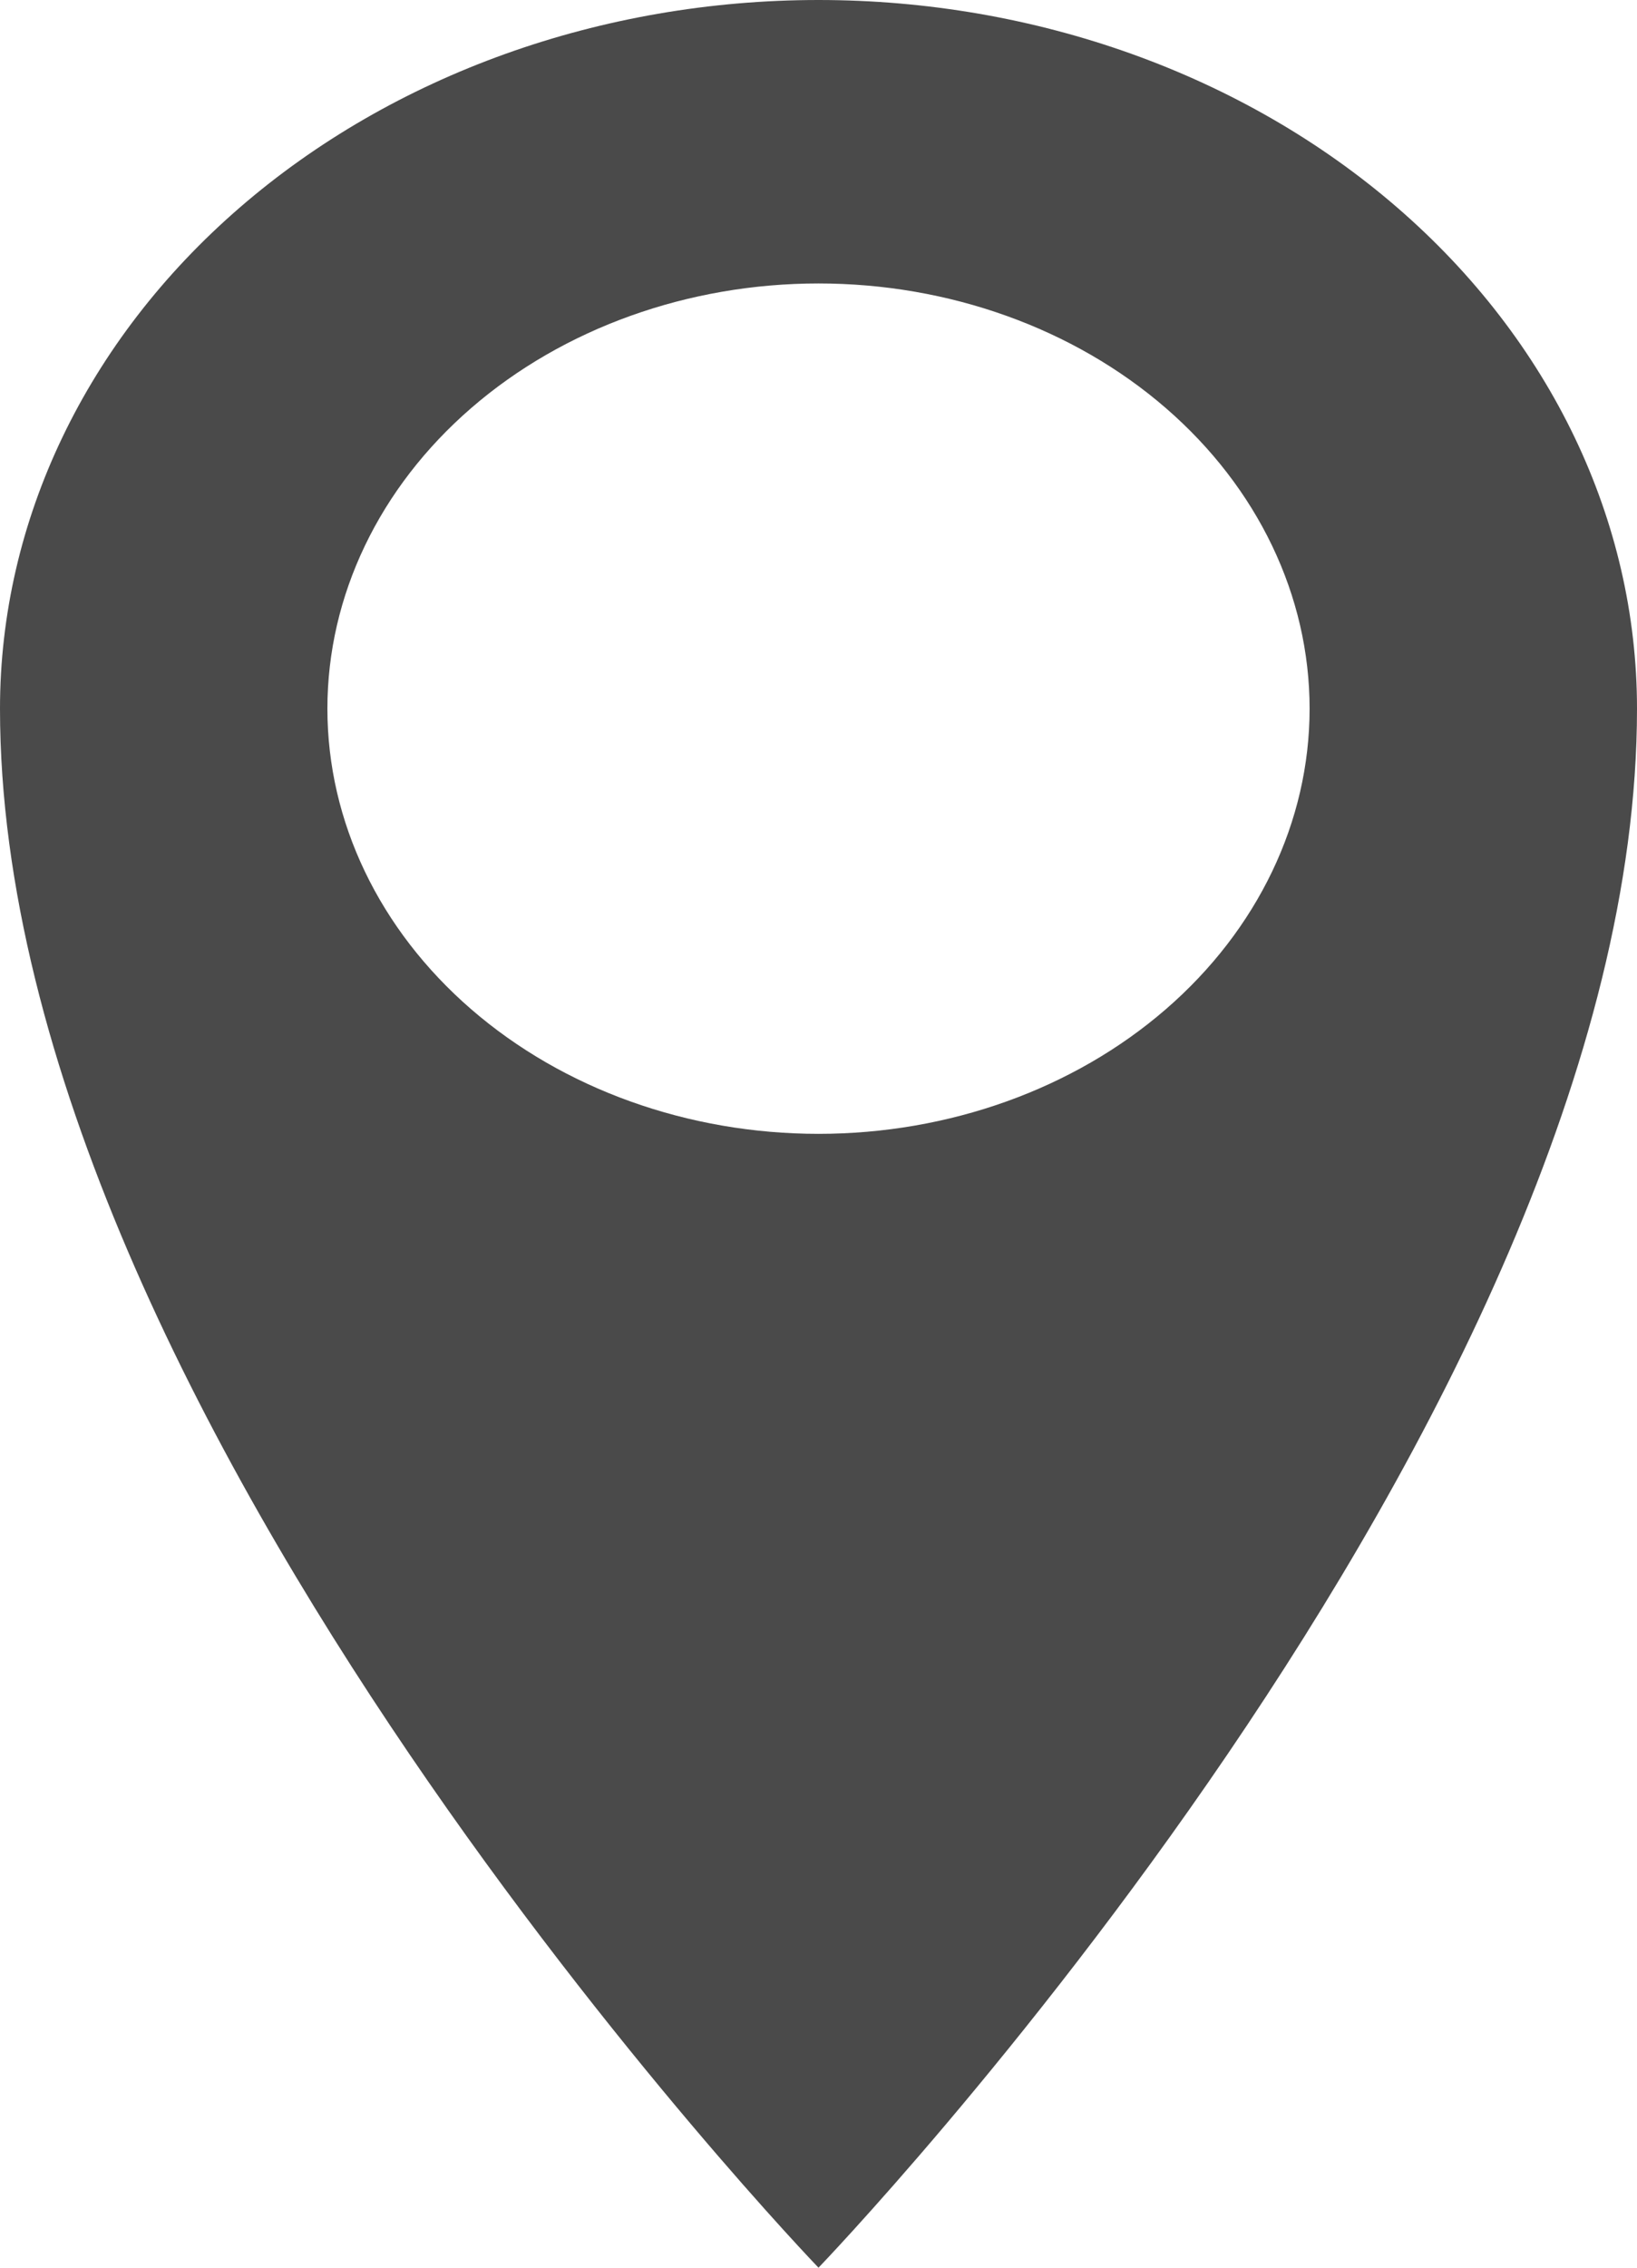 <svg width="26" height="36" viewBox="0 0 26 36" fill="none" xmlns="http://www.w3.org/2000/svg">
<path d="M13 0C9.552 0 6.246 1.185 3.808 3.295C1.37 5.405 0 8.266 0 11.25C0 22.5 13 36 13 36C13 36 26 22.5 26 11.25C26 8.266 24.63 5.405 22.192 3.295C19.754 1.185 16.448 0 13 0ZM13 18C10.931 18 8.947 17.289 7.485 16.023C6.022 14.757 5.2 13.04 5.2 11.25C5.2 9.46 6.022 7.743 7.485 6.477C8.947 5.211 10.931 4.5 13 4.5C15.069 4.5 17.053 5.211 18.515 6.477C19.978 7.743 20.8 9.46 20.8 11.25C20.8 13.04 19.978 14.757 18.515 16.023C17.053 17.289 15.069 18 13 18Z" fill="#4A4A4A"/>
</svg>
